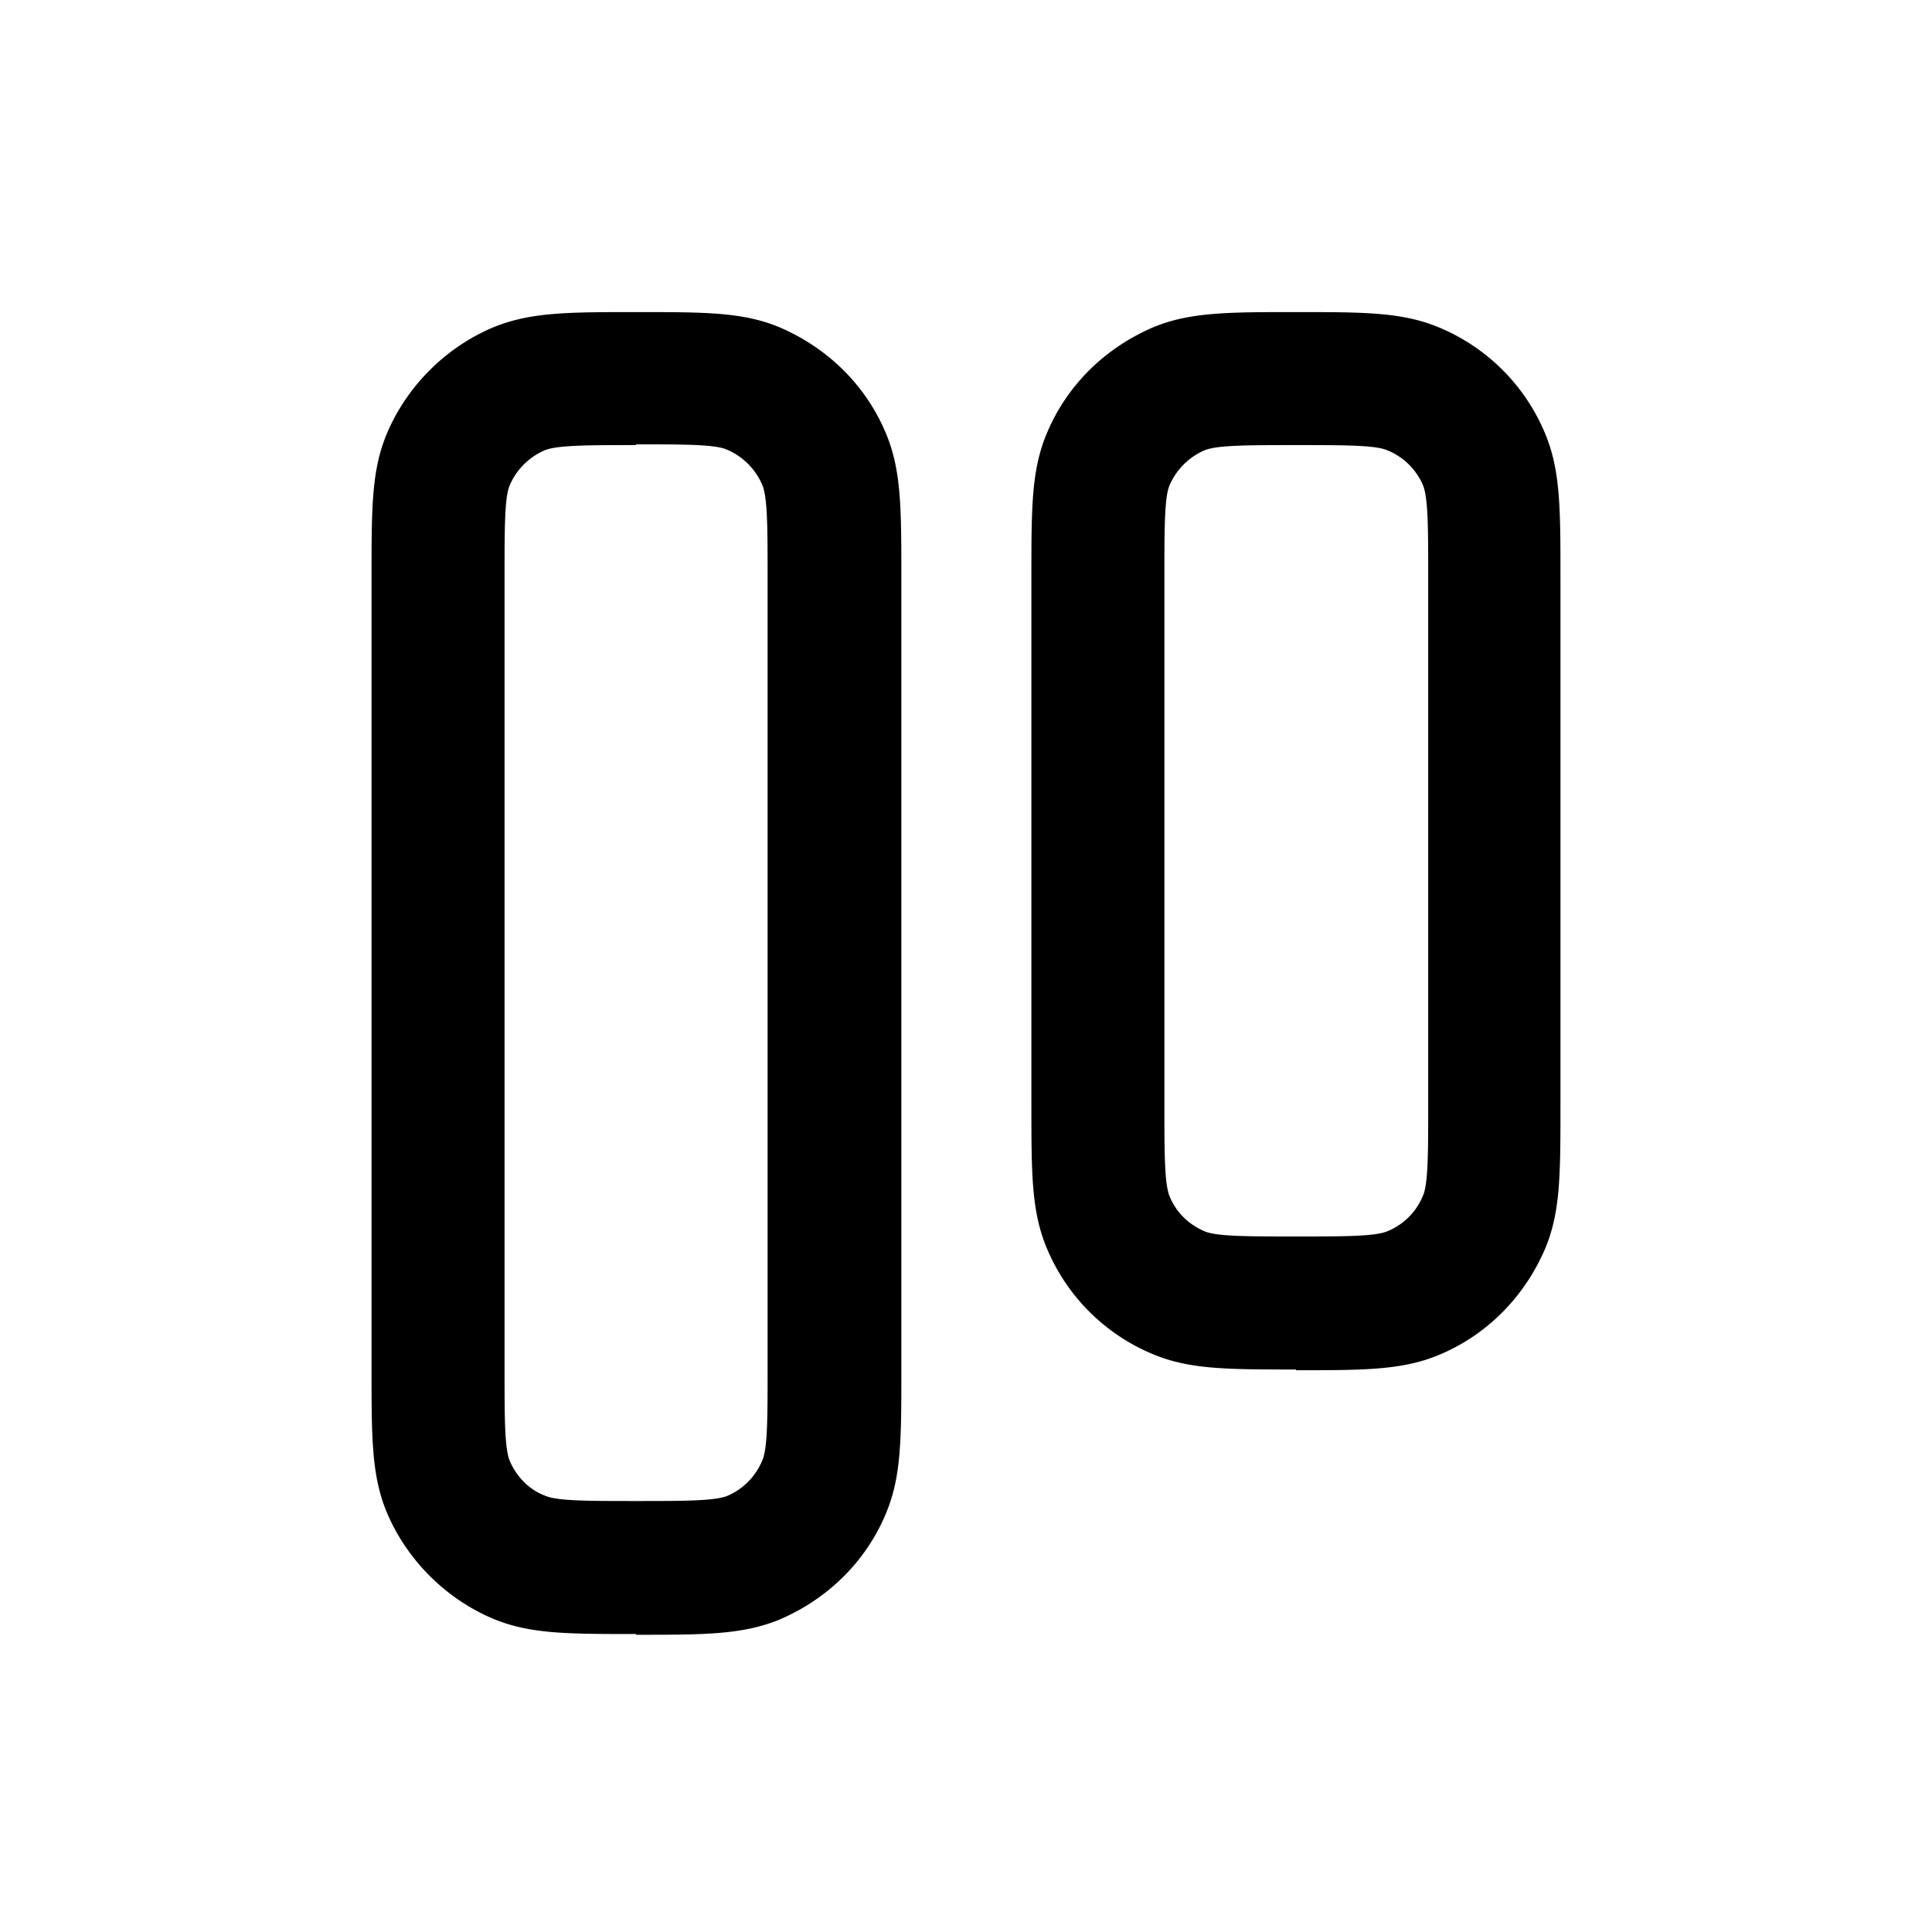 <svg xmlns="http://www.w3.org/2000/svg" width="26" height="26" fill="currentColor" class="sym sym-align-top-arrow" viewBox="0 0 26 26">
  <path d="M8.56 21.99c-.92 0-1.42 0-1.91-.2-.65-.27-1.18-.8-1.45-1.45-.2-.49-.2-1-.2-1.91V7.76c0-.92 0-1.42.2-1.91.27-.65.8-1.18 1.45-1.45.5-.2 1-.2 1.92-.2s1.42 0 1.91.2c.66.28 1.18.79 1.45 1.45.2.49.2 1 .2 1.92v10.67c0 .92 0 1.42-.2 1.91-.27.66-.79 1.17-1.45 1.45-.5.2-1 .2-1.92.2zm0-16c-.64 0-1.06 0-1.23.07a.9.9 0 0 0-.47.47c-.07.16-.07.58-.07 1.23v10.67c0 .64 0 1.06.07 1.23.09.21.26.39.48.47.16.07.58.07 1.22.07s1.06 0 1.23-.07c.21-.09.38-.26.47-.48.07-.16.07-.58.07-1.22V7.76c0-.64 0-1.06-.07-1.23a.9.9 0 0 0-.48-.48c-.16-.07-.58-.07-1.22-.07zm8.88 12.44c-.92 0-1.42 0-1.91-.2-.66-.27-1.18-.79-1.45-1.45-.2-.49-.2-1-.2-1.91V7.76c0-.92 0-1.42.2-1.91.27-.66.79-1.17 1.45-1.45.49-.2 1-.2 1.91-.2s1.42 0 1.91.2c.66.27 1.18.79 1.45 1.45.2.49.2 1 .2 1.92v7.11c0 .92 0 1.42-.2 1.91-.28.66-.79 1.18-1.45 1.45-.49.2-1 .2-1.91.2zm0-12.44c-.64 0-1.06 0-1.23.07a.9.9 0 0 0-.47.47c-.07.16-.07.59-.07 1.23v7.11c0 .64 0 1.06.07 1.23.09.22.26.38.47.47.16.07.58.07 1.23.07s1.06 0 1.23-.07a.87.87 0 0 0 .48-.48c.07-.16.07-.58.07-1.22V7.76c0-.64 0-1.06-.07-1.23a.88.88 0 0 0-.48-.47c-.16-.07-.58-.07-1.22-.07z"/>
</svg>